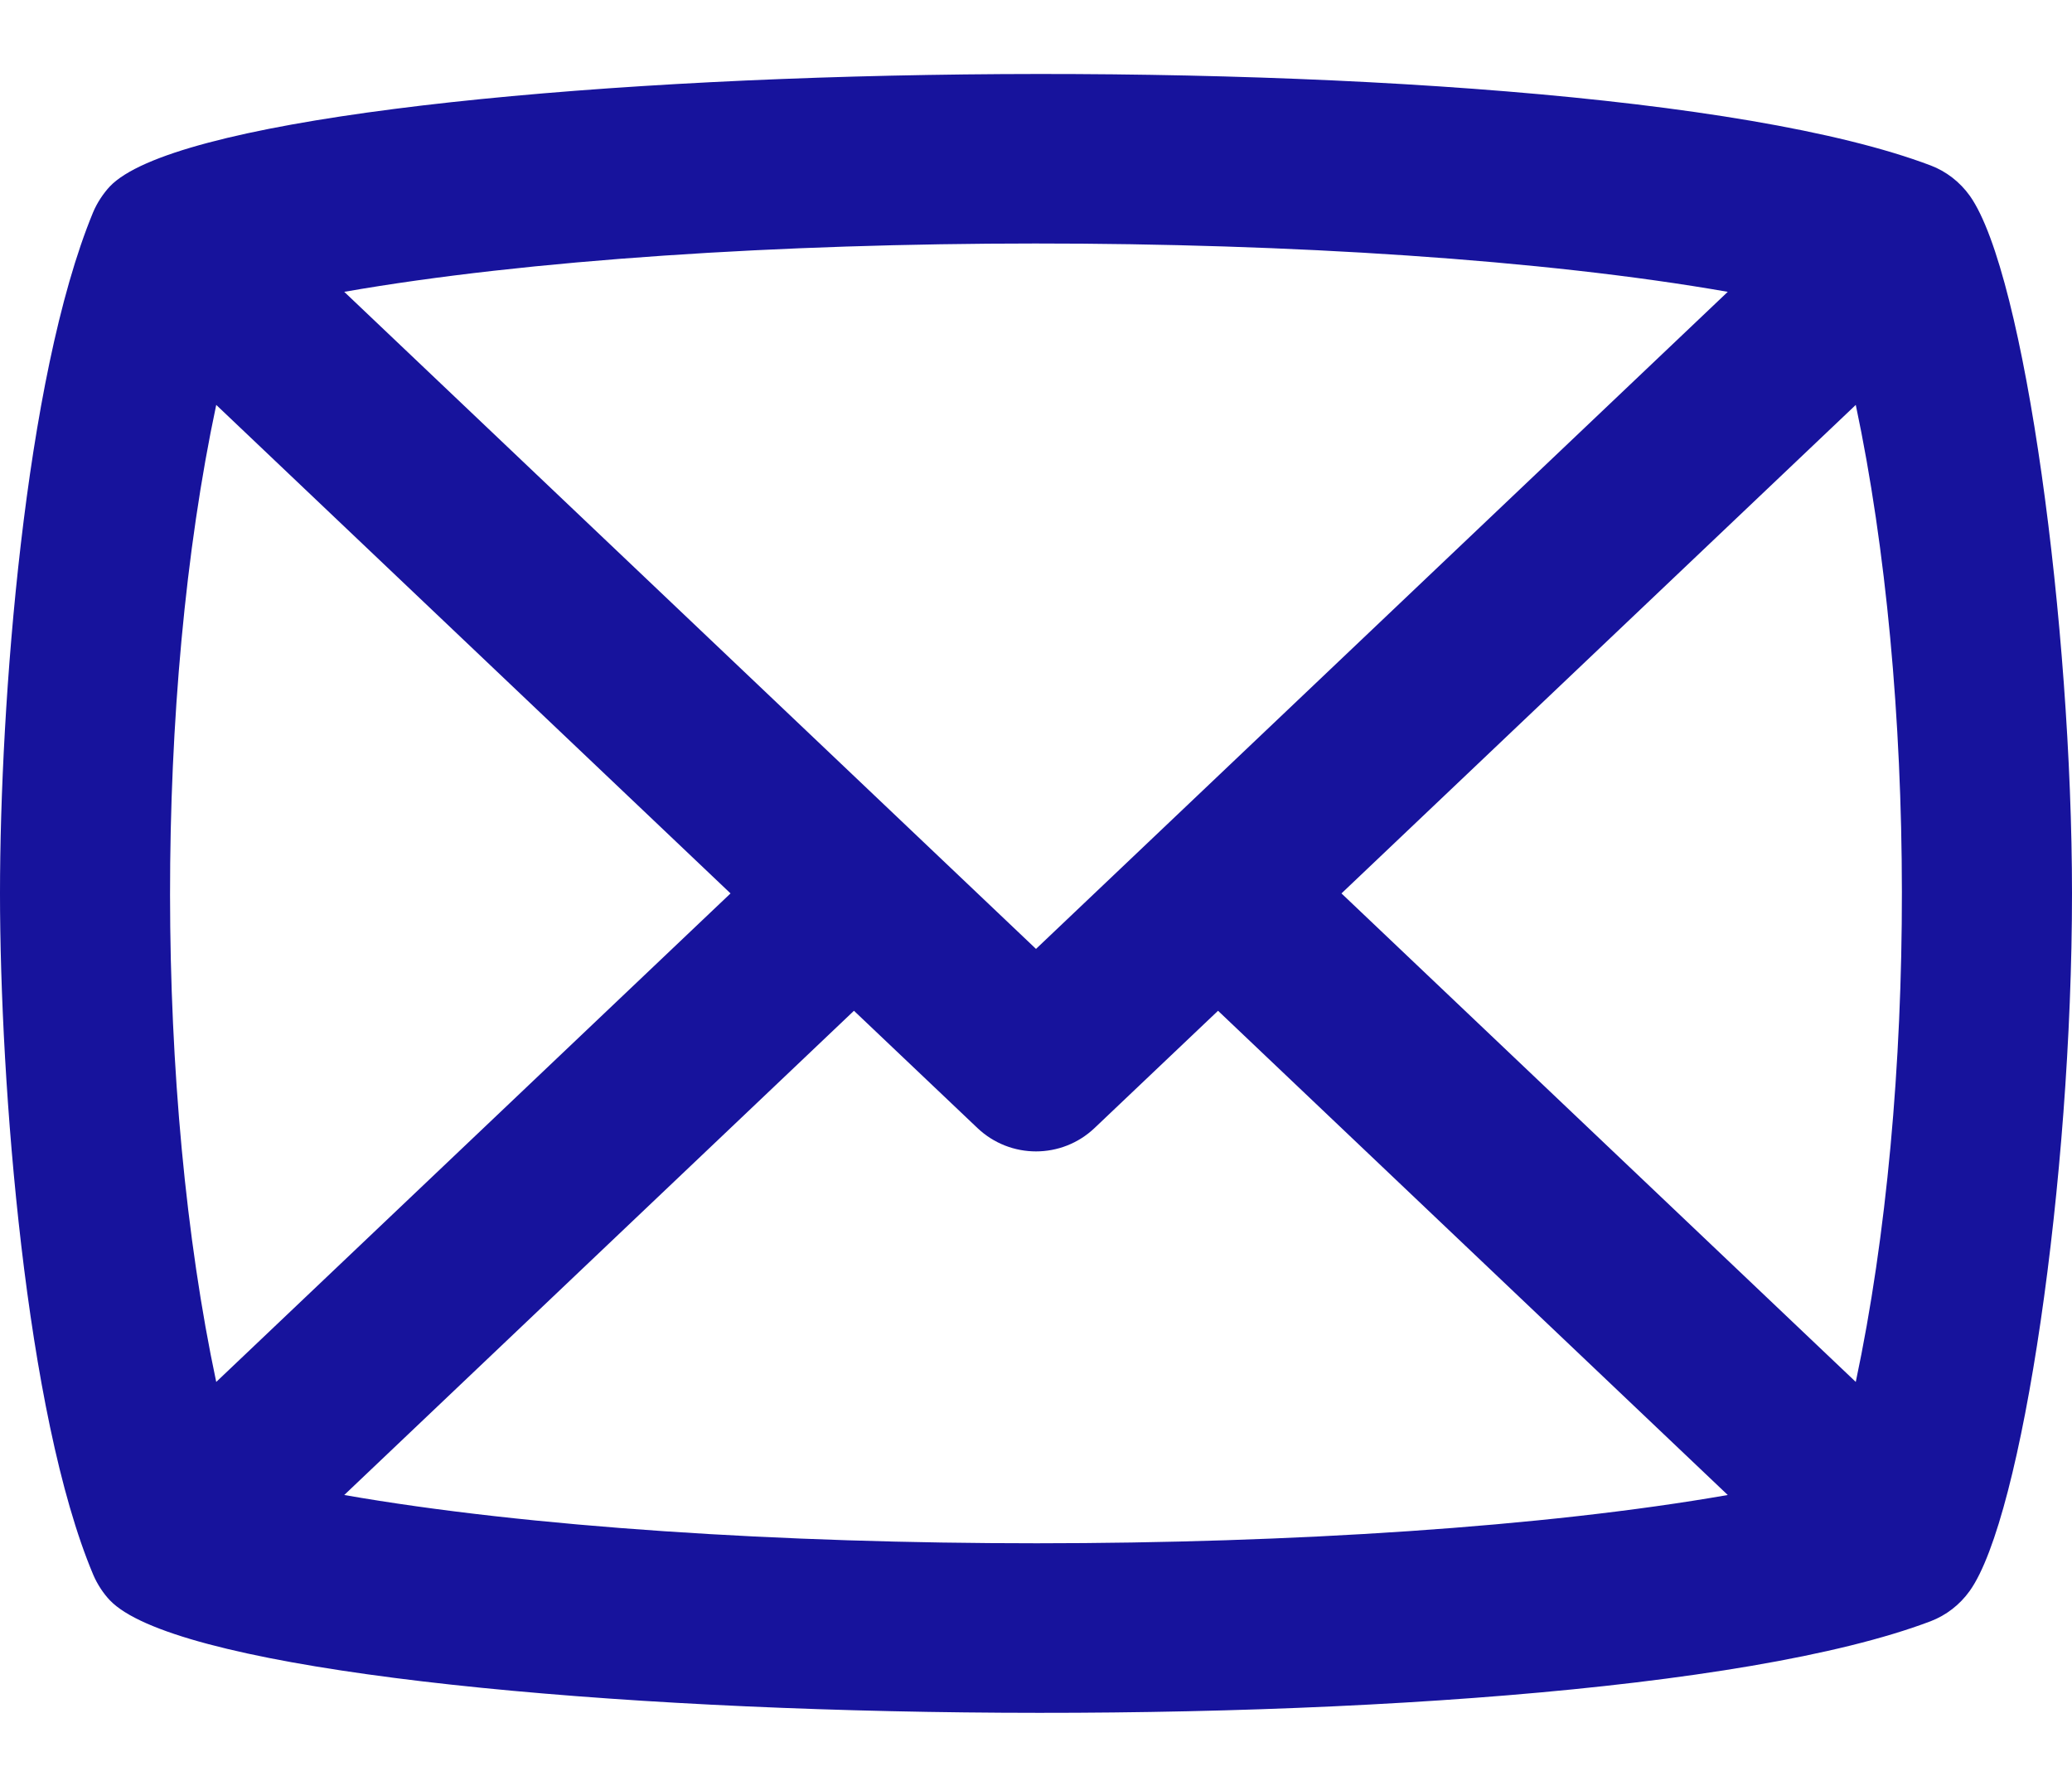 <svg width="14" height="12" viewBox="0 0 14 12" fill="none" xmlns="http://www.w3.org/2000/svg">
<path d="M13.309 10.75C13.665 10.251 14 7.966 14 6.037C14 4.239 13.683 1.855 13.311 1.325C13.242 1.228 13.148 1.157 13.045 1.118C10.543 0.171 1.572 0.387 0.742 1.26C0.7 1.305 0.656 1.369 0.628 1.437C0.166 2.557 0 4.755 0 6.037C0 7.325 0.173 9.557 0.63 10.641C0.658 10.707 0.7 10.769 0.742 10.813C1.574 11.689 10.546 11.902 13.045 10.955C13.149 10.915 13.241 10.845 13.309 10.75ZM9.064 6.037L12.539 2.736C12.951 4.68 12.958 7.364 12.539 9.338L9.064 6.037ZM11.674 1.972L7 6.412L2.326 1.972C4.806 1.538 9.181 1.535 11.674 1.972ZM1.461 9.338C1.048 7.393 1.042 4.709 1.461 2.736L4.936 6.037L1.461 9.338ZM2.326 10.102L5.77 6.83L6.604 7.622C6.826 7.833 7.174 7.833 7.396 7.622L8.23 6.83L11.674 10.102C9.194 10.536 4.819 10.538 2.326 10.102Z" fill="#17139C"/>
</svg>
